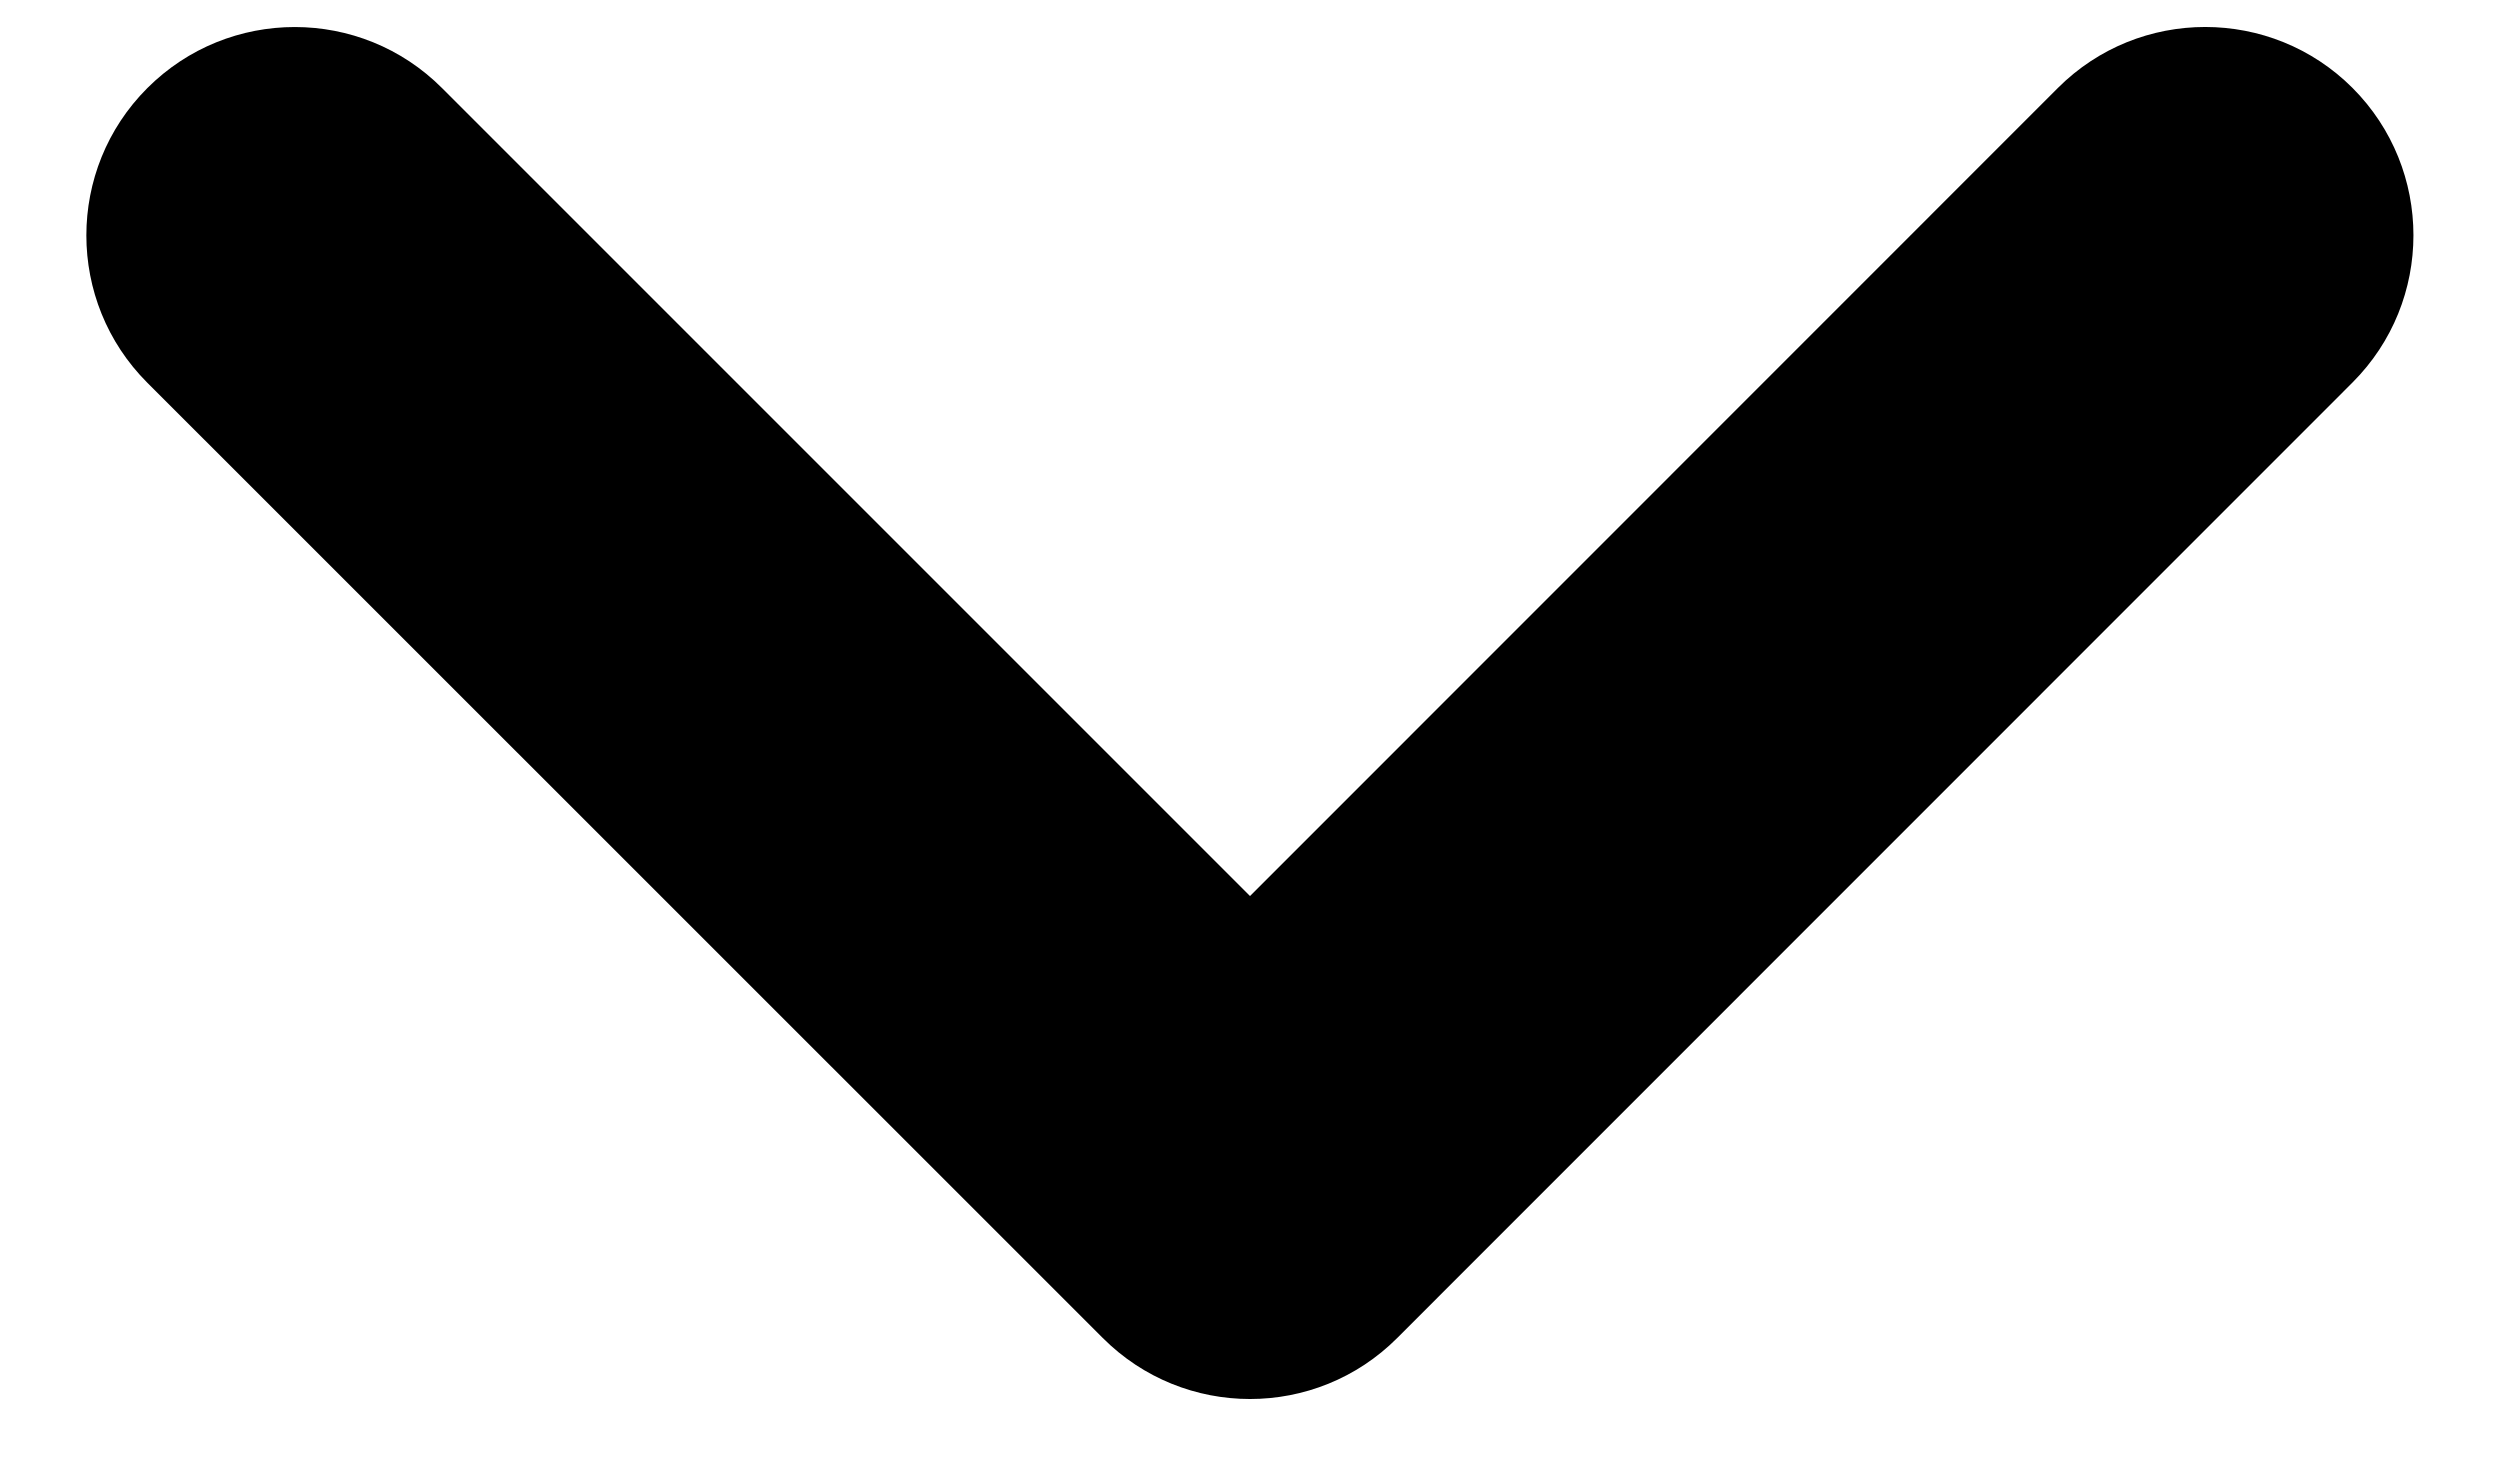 <svg width="12" height="7" viewBox="0 0 12 7" fill="none" xmlns="http://www.w3.org/2000/svg">
<path fill-rule="evenodd" clip-rule="evenodd" d="M0.707 1.837C0.317 1.447 0.317 0.813 0.707 0.423C1.098 0.032 1.732 0.032 2.122 0.423L6 4.301L9.878 0.422C10.268 0.032 10.902 0.032 11.292 0.422C11.682 0.813 11.682 1.446 11.292 1.836L6.707 6.422C6.317 6.813 5.683 6.813 5.293 6.422L0.707 1.837Z" fill="currentColor"/>
</svg>
